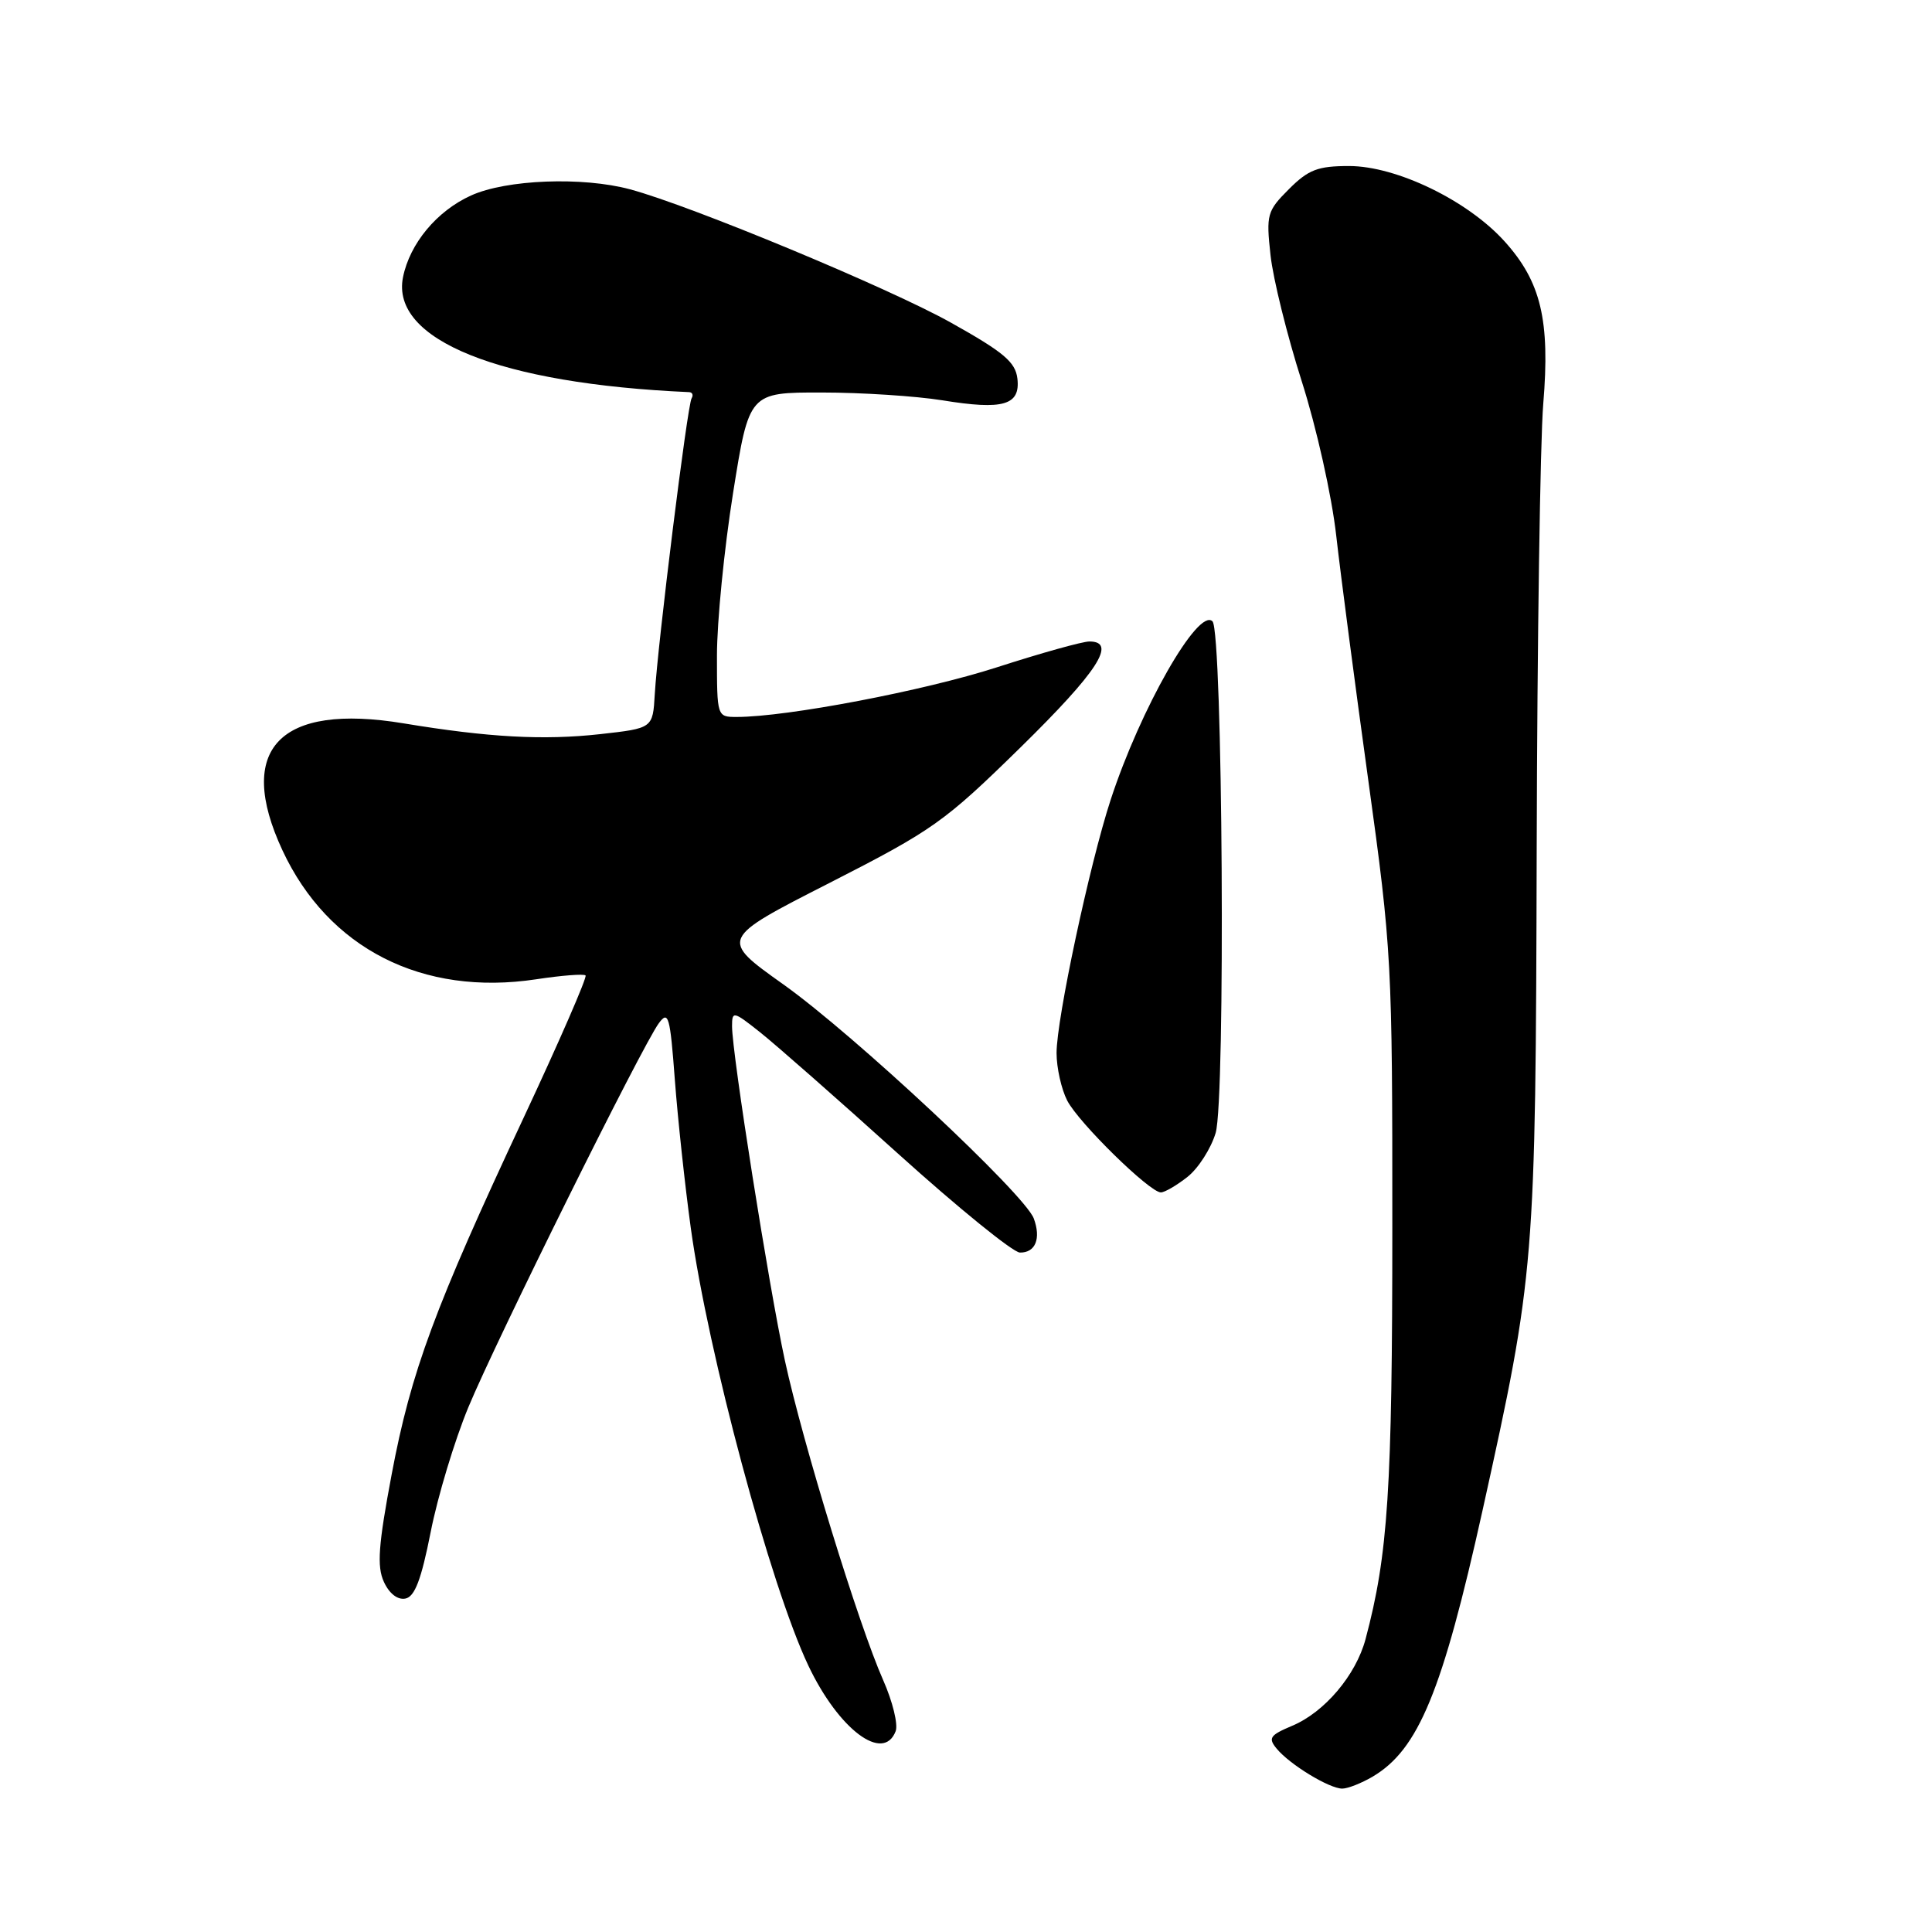<?xml version="1.0" encoding="UTF-8" standalone="no"?>
<!DOCTYPE svg PUBLIC "-//W3C//DTD SVG 1.1//EN" "http://www.w3.org/Graphics/SVG/1.1/DTD/svg11.dtd" >
<svg xmlns="http://www.w3.org/2000/svg" xmlns:xlink="http://www.w3.org/1999/xlink" version="1.1" viewBox="0 0 256 256">
 <g >
 <path fill="currentColor"
d=" M 181.89 235.41 C 187.96 231.82 191.12 224.14 196.45 200.11 C 203.39 168.73 203.48 167.63 203.62 112.50 C 203.69 85.00 204.08 58.45 204.49 53.50 C 205.41 42.43 204.19 37.33 199.36 31.98 C 194.48 26.57 185.04 22.00 178.76 22.00 C 174.61 22.00 173.37 22.48 170.79 25.06 C 167.89 27.96 167.76 28.42 168.35 33.81 C 168.69 36.94 170.55 44.45 172.48 50.50 C 174.44 56.63 176.47 65.70 177.06 71.00 C 177.65 76.22 179.57 90.85 181.32 103.50 C 184.41 125.85 184.50 127.51 184.49 162.50 C 184.49 197.39 183.93 205.98 180.94 217.20 C 179.66 221.98 175.50 226.89 171.21 228.68 C 168.27 229.92 168.00 230.30 169.17 231.71 C 170.90 233.81 176.12 236.99 177.85 237.00 C 178.59 237.00 180.41 236.28 181.89 235.41 Z  M 118.68 229.39 C 119.02 228.50 118.28 225.46 117.03 222.64 C 113.77 215.29 106.37 191.20 104.00 180.27 C 101.87 170.44 97.00 139.62 97.00 135.98 C 97.00 133.93 97.17 133.97 100.75 136.81 C 102.81 138.45 111.03 145.67 119.00 152.87 C 126.97 160.06 134.24 165.96 135.14 165.97 C 137.20 166.01 137.97 164.12 136.98 161.45 C 135.78 158.24 113.18 137.11 103.80 130.44 C 95.34 124.42 95.34 124.42 109.92 116.99 C 123.65 109.98 125.12 108.94 135.25 99.01 C 145.45 89.00 148.05 85.00 144.35 85.00 C 143.43 85.00 137.92 86.54 132.10 88.42 C 122.50 91.52 104.28 95.00 97.62 95.00 C 95.01 95.00 95.00 94.98 95.00 86.86 C 95.00 82.39 95.96 72.71 97.13 65.36 C 99.26 52.00 99.26 52.00 108.88 52.01 C 114.17 52.01 121.36 52.48 124.85 53.04 C 132.94 54.36 135.22 53.70 134.81 50.16 C 134.55 47.97 132.99 46.66 126.00 42.75 C 117.76 38.14 91.62 27.28 83.50 25.09 C 77.20 23.39 67.08 23.78 62.40 25.91 C 57.88 27.96 54.30 32.27 53.40 36.73 C 51.74 45.04 66.23 50.86 91.31 51.96 C 91.75 51.98 91.90 52.35 91.64 52.78 C 91.08 53.68 87.15 85.30 86.76 92.00 C 86.50 96.50 86.50 96.50 79.50 97.28 C 72.01 98.11 64.73 97.71 53.49 95.85 C 37.02 93.12 31.18 99.25 37.42 112.66 C 43.49 125.69 55.98 132.04 71.05 129.76 C 74.41 129.25 77.36 129.02 77.59 129.25 C 77.82 129.48 74.13 137.96 69.39 148.09 C 57.59 173.29 54.46 181.74 51.90 195.35 C 50.13 204.74 49.93 207.55 50.86 209.59 C 51.57 211.15 52.68 212.02 53.71 211.82 C 54.96 211.58 55.82 209.32 57.07 202.99 C 57.99 198.31 60.23 190.89 62.05 186.49 C 65.77 177.53 85.10 138.55 87.30 135.58 C 88.57 133.86 88.79 134.63 89.42 143.08 C 89.81 148.26 90.76 157.08 91.53 162.69 C 93.82 179.30 102.09 210.12 107.11 220.70 C 111.13 229.18 117.06 233.62 118.68 229.39 Z  M 157.34 155.95 C 158.78 154.82 160.46 152.19 161.08 150.12 C 162.40 145.71 162.02 83.68 160.66 82.33 C 158.78 80.46 151.10 93.93 147.16 106.00 C 144.37 114.55 140.00 135.02 140.00 139.53 C 140.00 141.49 140.64 144.33 141.41 145.83 C 142.94 148.79 152.34 158.00 153.82 158.00 C 154.32 158.00 155.91 157.08 157.34 155.95 Z "/>
</g>
</svg>